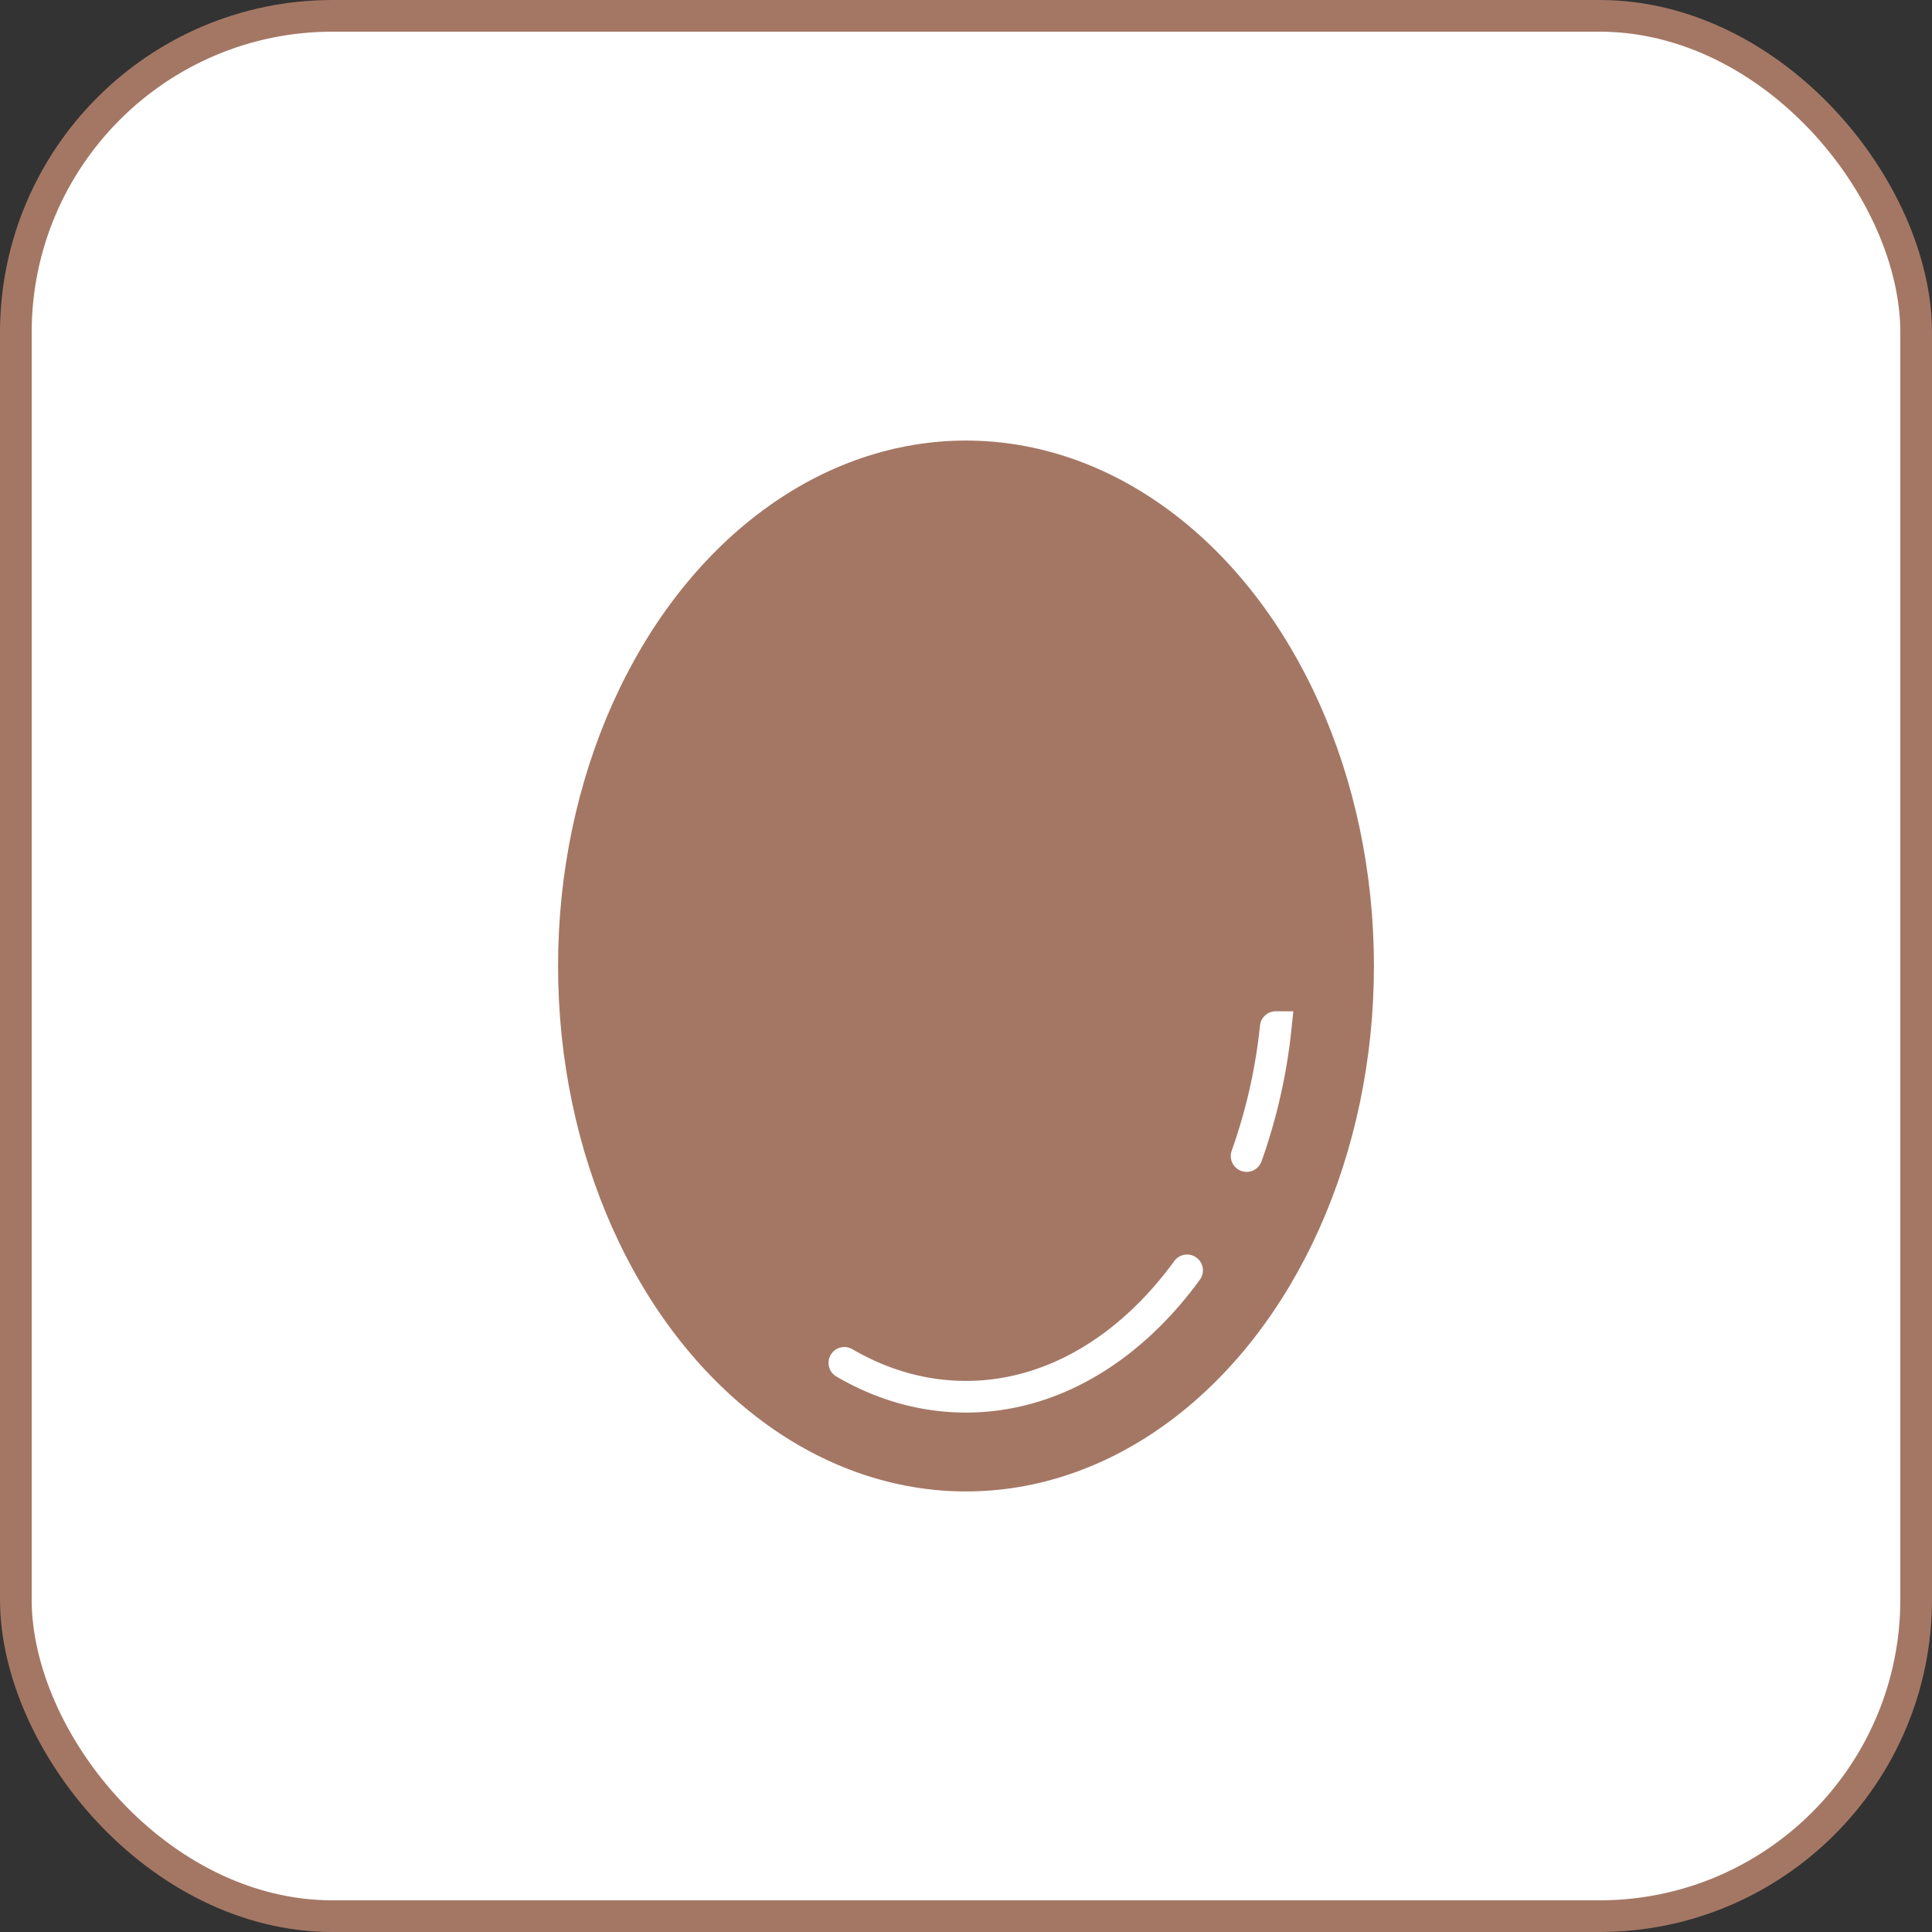<svg xmlns="http://www.w3.org/2000/svg" data-name="Layer 2" viewBox="0 0 61 61">
  <rect x="0" y="0" width="61" height="61" fill="#333333" stroke="none"/>
  <rect width="60" height="60" x=".5" y=".5" fill="#fff" stroke="#a47764" stroke-miterlimit="10" rx="10" ry="10"/>
  <ellipse cx="30.5" cy="30.5" fill="#a47764" rx="12.88" ry="16.59"/>
  <path fill="none" stroke="#fff" stroke-linecap="round" stroke-miterlimit="10" d="M37.48 40.11c-1.79 2.46-4.26 3.99-6.98 3.99-1.36 0-2.66-.38-3.84-1.07m13.62-10.6a17.5 17.5 0 0 1-.92 4.07"/>
</svg>
